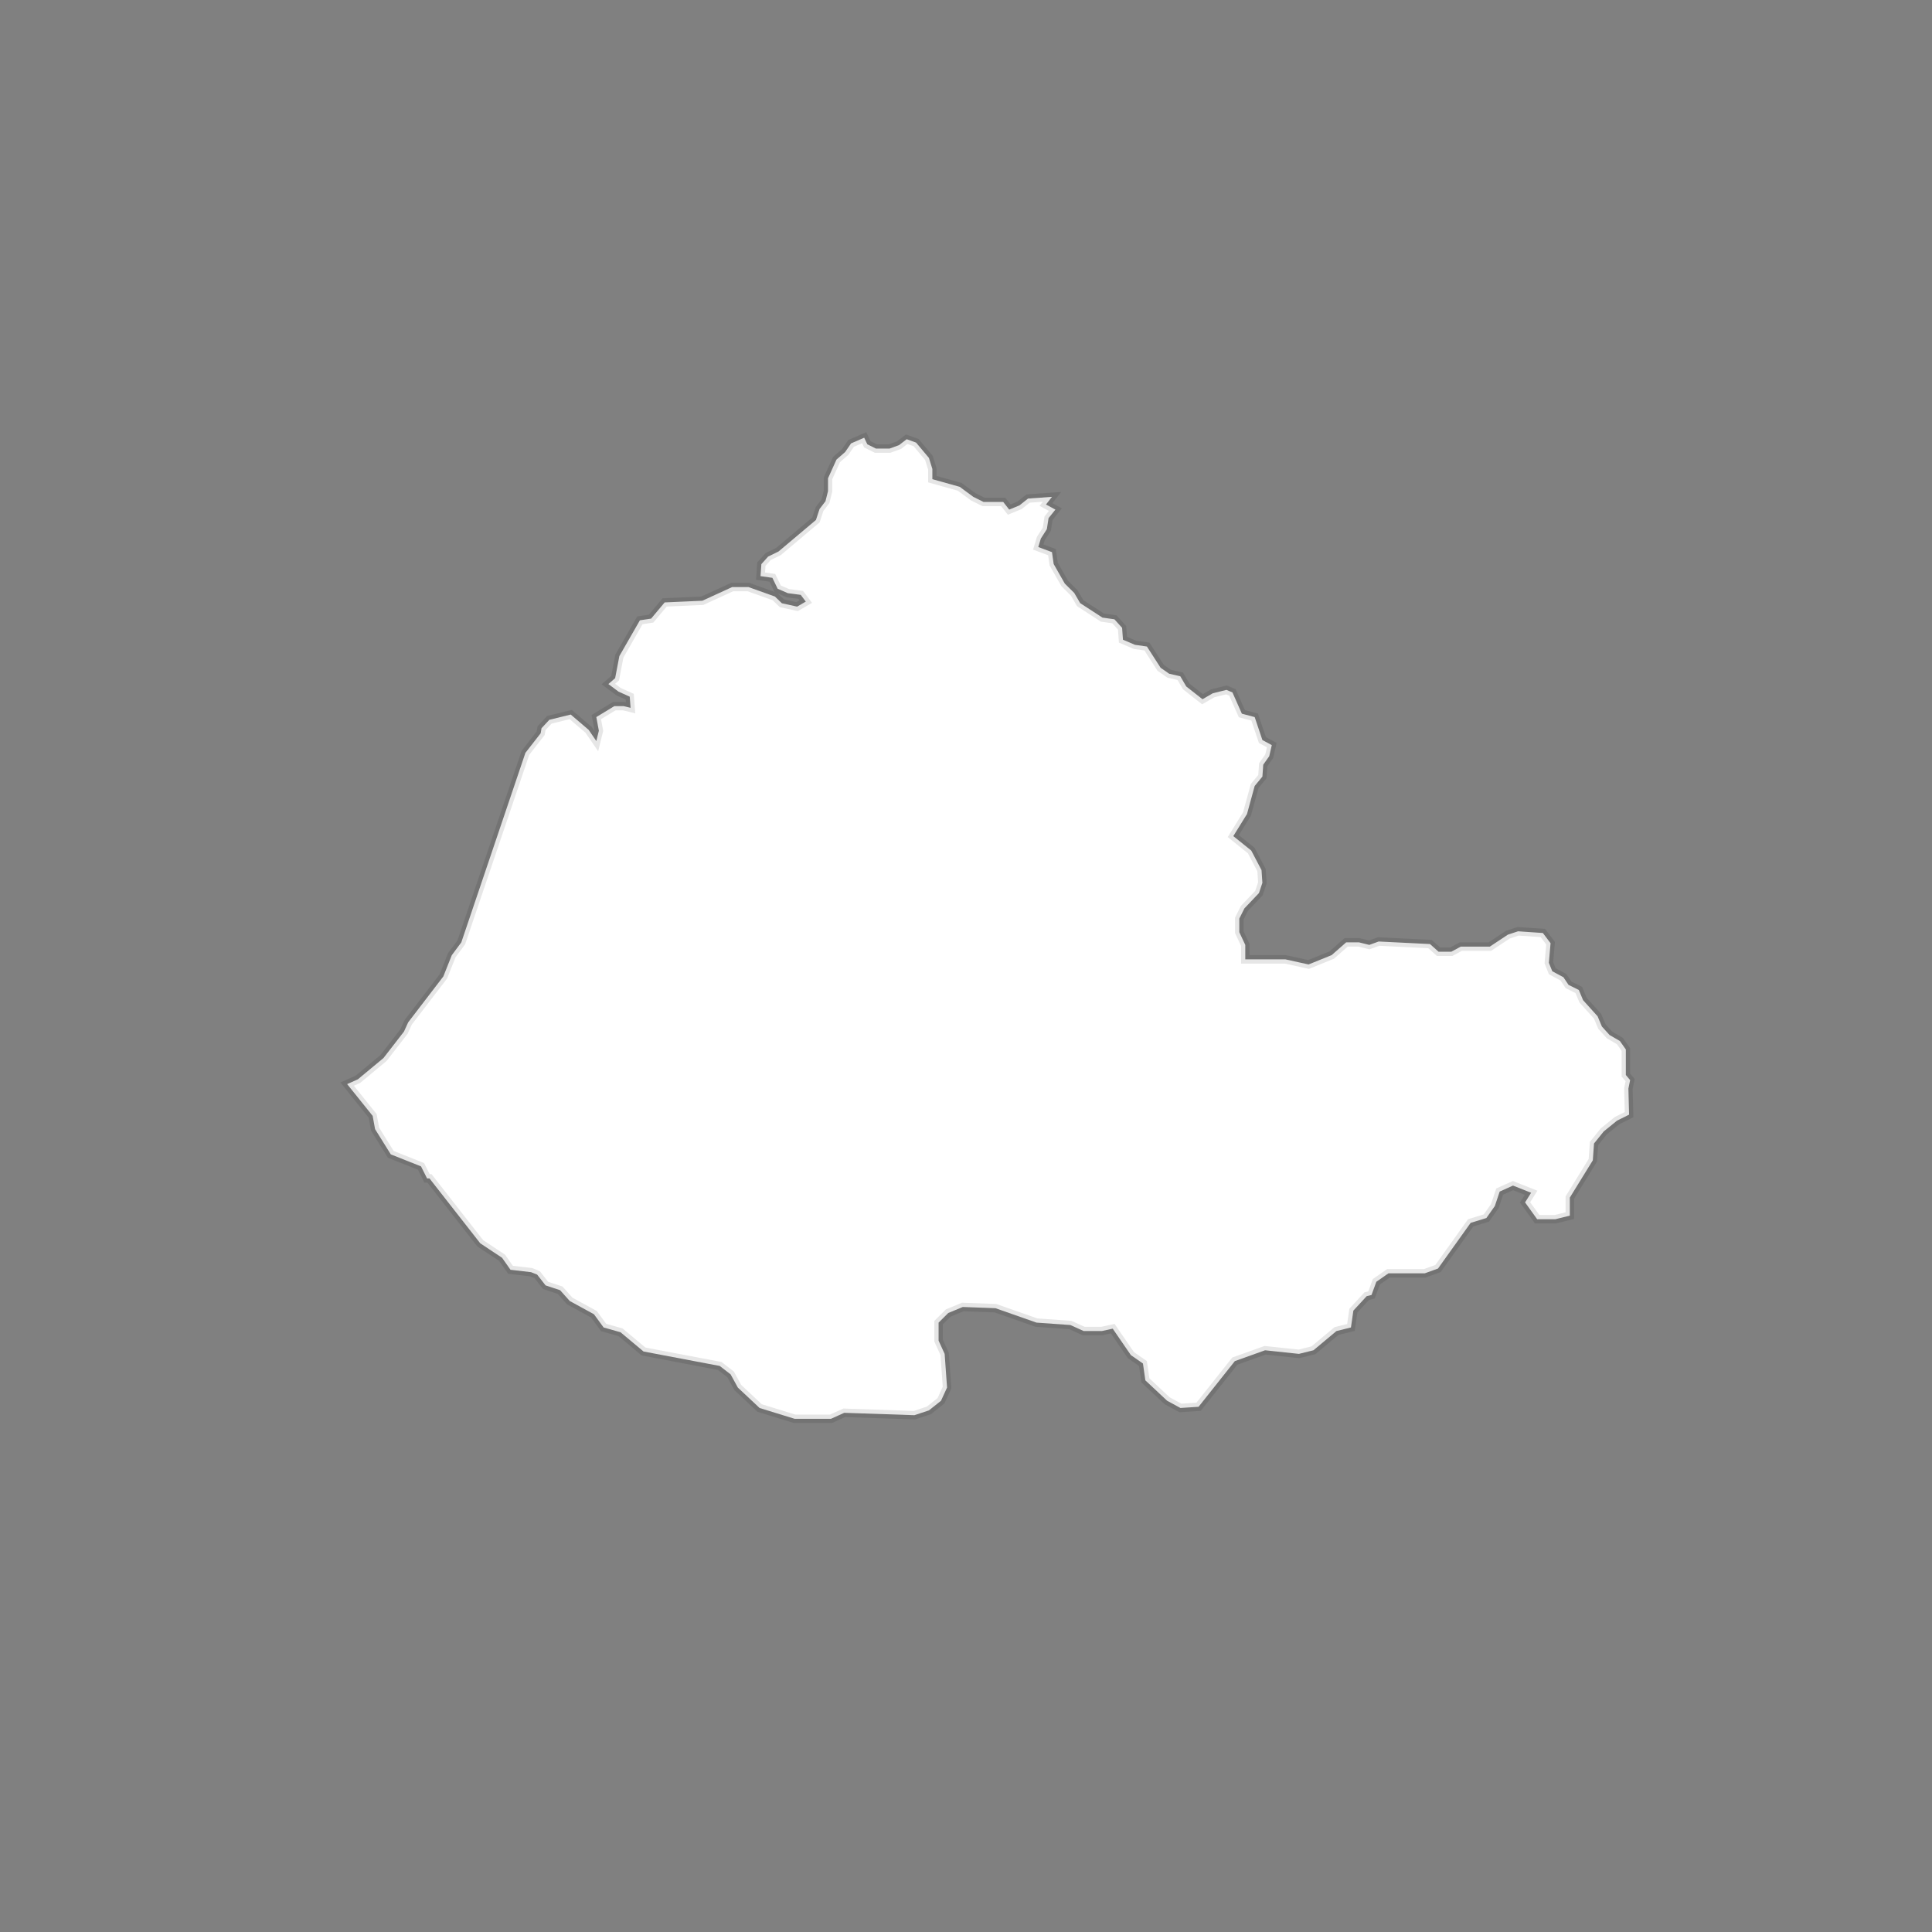 <?xml version="1.0" encoding="UTF-8" standalone="no"?>
<svg width="128px" height="128px" viewBox="0 0 128 128" version="1.1" xmlns="http://www.w3.org/2000/svg" xmlns:xlink="http://www.w3.org/1999/xlink" xmlns:sketch="http://www.bohemiancoding.com/sketch/ns">
    <rect x="0" y="0" width="128" height="128" fill="#808080" stroke="none"/>
    <!-- Generator: Sketch 3.3.1 (12002) - http://www.bohemiancoding.com/sketch -->
    <title>miaoli</title>
    <desc>Created with Sketch.</desc>
    <defs></defs>
    <g id="cities" stroke="none" stroke-width="1" fill="none" fill-rule="evenodd" sketch:type="MSPage">
        <g id="county" sketch:type="MSArtboardGroup" transform="translate(-384, -128)">
            <g id="grid" sketch:type="MSLayerGroup" transform="translate(14, 14)">
                <circle id="Oval-Copy-8" sketch:type="MSShapeGroup" cx="434" cy="178" r="50"></circle>
            </g>
            <path d="M448.484,160.918 L449.164,161.256 L450.466,161.256 L450.863,161.763 L451.544,161.482 L452.11,161.031 L453.696,160.918 L453.3,161.425 L453.923,161.763 L453.47,162.327 L453.356,163.06 L452.959,163.679 L452.789,164.243 L453.696,164.581 L453.809,165.37 L454.546,166.665 L455.17,167.284 L455.566,167.961 L457.039,168.918 L457.832,169.03 L458.342,169.594 L458.399,170.383 L459.192,170.721 L459.986,170.834 L460.893,172.241 L461.459,172.636 L462.197,172.805 L462.593,173.481 L463.669,174.326 L464.35,173.932 L465.256,173.707 L465.653,173.876 L466.277,175.284 L467.126,175.509 L467.637,177.029 L468.26,177.367 L468.09,178.1 L467.693,178.664 L467.637,179.452 L467.126,180.072 L466.617,181.93 L465.71,183.394 L466.899,184.352 L467.579,185.646 L467.636,186.492 L467.409,187.168 L466.447,188.181 L466.107,188.857 L466.107,189.759 L466.503,190.603 L466.503,191.561 L469.166,191.561 L470.695,191.899 L472.225,191.279 L473.187,190.434 L474.038,190.434 L474.718,190.603 L475.342,190.377 L478.74,190.546 L479.307,191.053 L480.157,191.053 L480.781,190.715 L482.707,190.715 L483.896,189.926 L484.576,189.701 L486.219,189.814 L486.729,190.49 L486.616,191.785 L486.842,192.348 L487.579,192.743 L487.919,193.25 L488.6,193.588 L488.883,194.264 L489.846,195.334 L490.13,196.01 L490.639,196.573 L491.319,196.968 L491.716,197.531 L491.716,199.221 L492,199.559 L491.886,200.122 L491.931,201.848 L491.131,202.246 L490.249,202.963 L489.608,203.759 L489.528,204.874 L488.005,207.343 L488.005,208.538 L487.043,208.777 L485.841,208.777 L485.04,207.662 L485.441,207.024 L484.239,206.547 L483.358,206.945 L483.037,207.902 L482.476,208.698 L481.435,209.017 L479.272,212.043 L478.391,212.362 L475.988,212.362 L475.187,212.92 L474.866,213.795 L474.546,213.875 L473.664,214.832 L473.504,215.947 L472.543,216.186 L471.02,217.459 L470.058,217.698 L467.815,217.459 L465.812,218.176 L463.409,221.203 L462.207,221.282 L461.326,220.804 L459.883,219.451 L459.724,218.336 L458.922,217.778 L457.72,216.026 L457,216.185 L455.798,216.185 L454.916,215.786 L452.673,215.627 L449.95,214.671 L447.787,214.591 L446.825,214.989 L446.184,215.627 L446.184,216.822 L446.585,217.698 L446.745,219.928 L446.344,220.804 L445.543,221.442 L444.581,221.76 L439.934,221.602 L439.053,222 L436.65,222 L434.326,221.284 L432.884,219.93 L432.404,219.054 L431.683,218.497 L426.636,217.54 L425.113,216.266 L423.991,215.948 L423.351,215.072 L421.748,214.195 L421.108,213.479 L420.146,213.16 L419.585,212.443 L419.184,212.285 L417.822,212.126 L417.261,211.329 L415.819,210.373 L412.454,206.072 L412.294,206.072 L411.893,205.275 L409.891,204.48 L408.849,202.807 L408.69,201.93 L407,199.825 L407.708,199.509 L409.404,198.101 L410.764,196.345 L411.044,195.731 L413.372,192.693 L413.932,191.285 L414.563,190.435 L418.811,177.877 L419.821,176.581 L419.877,176.247 L420.396,175.689 L421.812,175.341 L423.003,176.358 L423.508,177.097 L423.676,176.414 L423.508,175.508 L424.699,174.784 L425.316,174.784 L425.778,174.895 L425.722,174.157 L424.979,173.822 L424.306,173.32 L424.755,172.93 L425.035,171.467 L426.395,169.097 L427.138,168.985 L428.036,167.912 L430.531,167.801 L432.508,166.895 L433.588,166.895 L435.34,167.522 L435.802,167.968 L436.811,168.191 L437.386,167.857 L437.05,167.411 L436.195,167.299 L435.522,167.006 L435.172,166.282 L434.387,166.17 L434.443,165.376 L434.891,164.874 L435.578,164.539 L438.059,162.449 L438.297,161.724 L438.69,161.208 L438.858,160.539 L438.858,159.689 L439.419,158.449 L439.994,157.947 L440.386,157.376 L441.254,157 L441.463,157.437 L442.031,157.719 L442.937,157.719 L443.56,157.493 L444.071,157.099 L444.694,157.324 L445.544,158.338 L445.771,159.07 L445.771,159.746 L447.584,160.254 L448.484,160.918 L448.484,160.918 Z" id="miaoli" stroke-opacity="0.1" stroke="#000000" stroke-width="0.561" fill="#FFFFFF" sketch:type="MSShapeGroup"></path>
        </g>
    </g>
</svg>